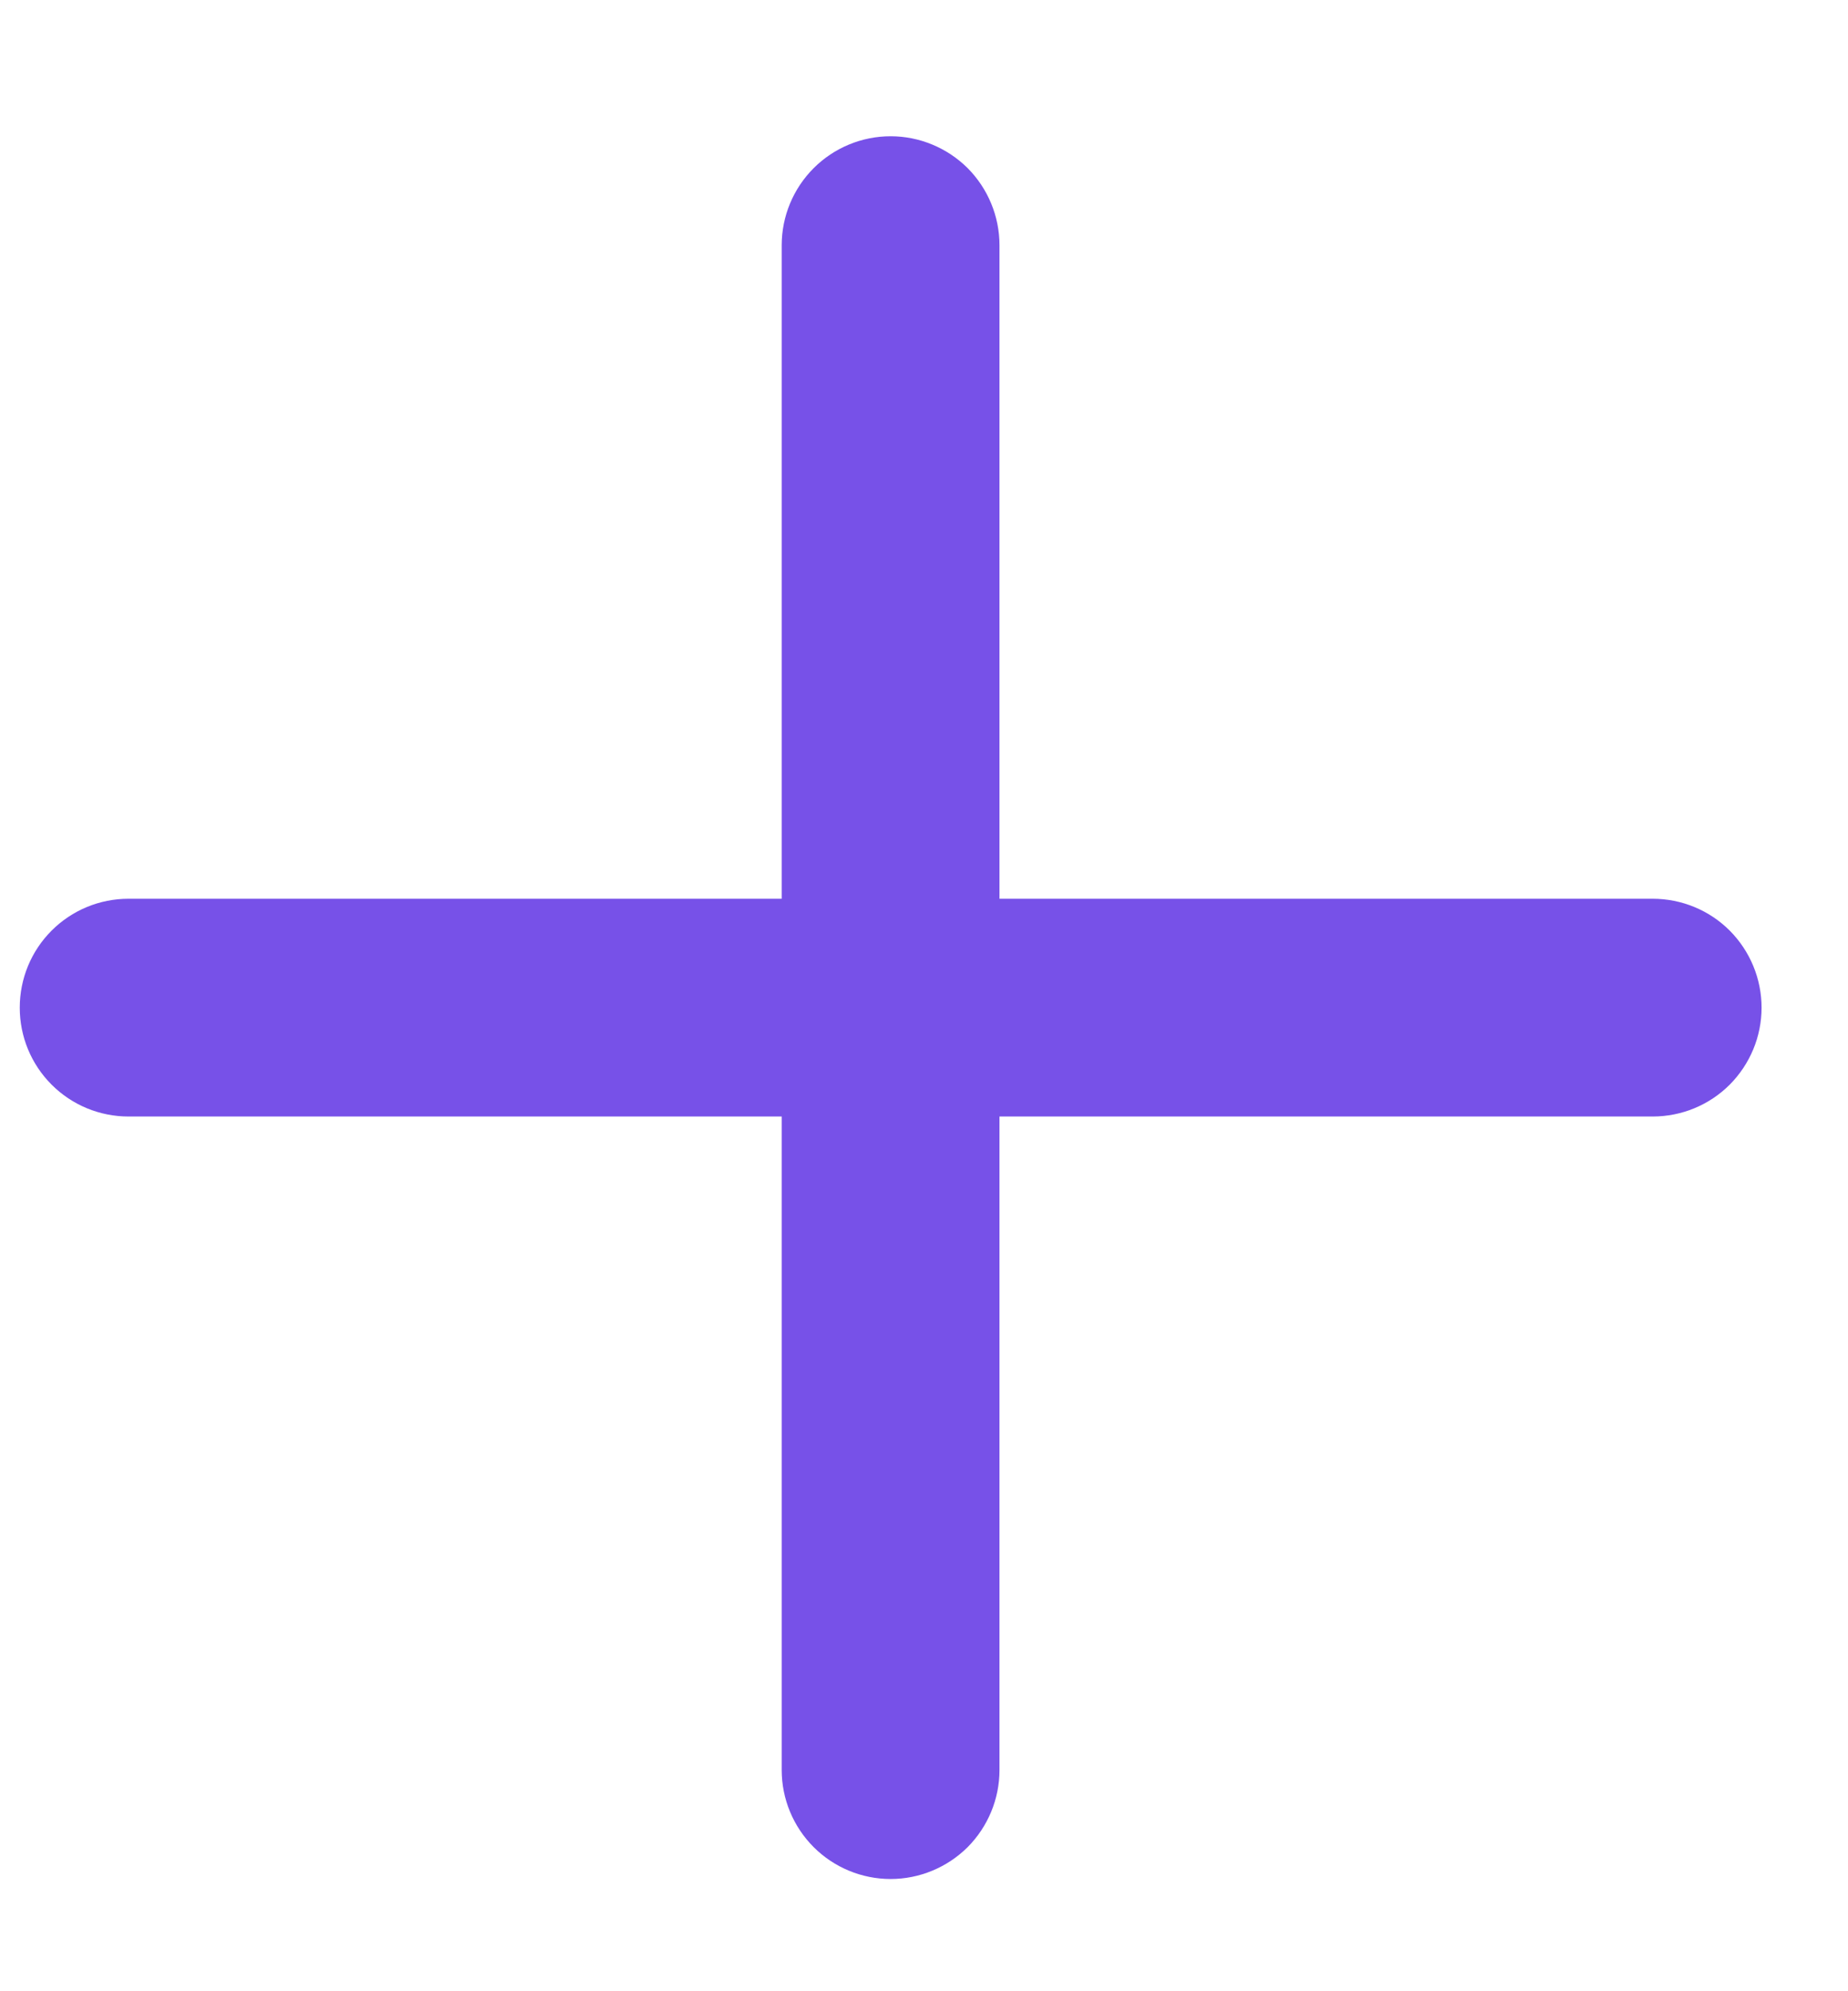 <svg width="13" height="14" viewBox="0 0 13 14" fill="none" xmlns="http://www.w3.org/2000/svg">
<path d="M6.265 0.958C6.468 0.958 6.663 1.039 6.807 1.182C6.95 1.326 7.031 1.521 7.031 1.724V6.319H11.626C11.829 6.319 12.024 6.399 12.168 6.543C12.311 6.687 12.392 6.881 12.392 7.085C12.392 7.288 12.311 7.482 12.168 7.626C12.024 7.77 11.829 7.85 11.626 7.85H7.031V12.445C7.031 12.648 6.95 12.843 6.807 12.987C6.663 13.13 6.468 13.211 6.265 13.211C6.062 13.211 5.867 13.13 5.724 12.987C5.58 12.843 5.499 12.648 5.499 12.445V7.85H0.904C0.701 7.85 0.507 7.77 0.363 7.626C0.219 7.482 0.139 7.288 0.139 7.085C0.139 6.881 0.219 6.687 0.363 6.543C0.507 6.399 0.701 6.319 0.904 6.319H5.499V1.724C5.499 1.521 5.58 1.326 5.724 1.182C5.867 1.039 6.062 0.958 6.265 0.958V0.958Z" fill="#7751E8"/>
</svg>
